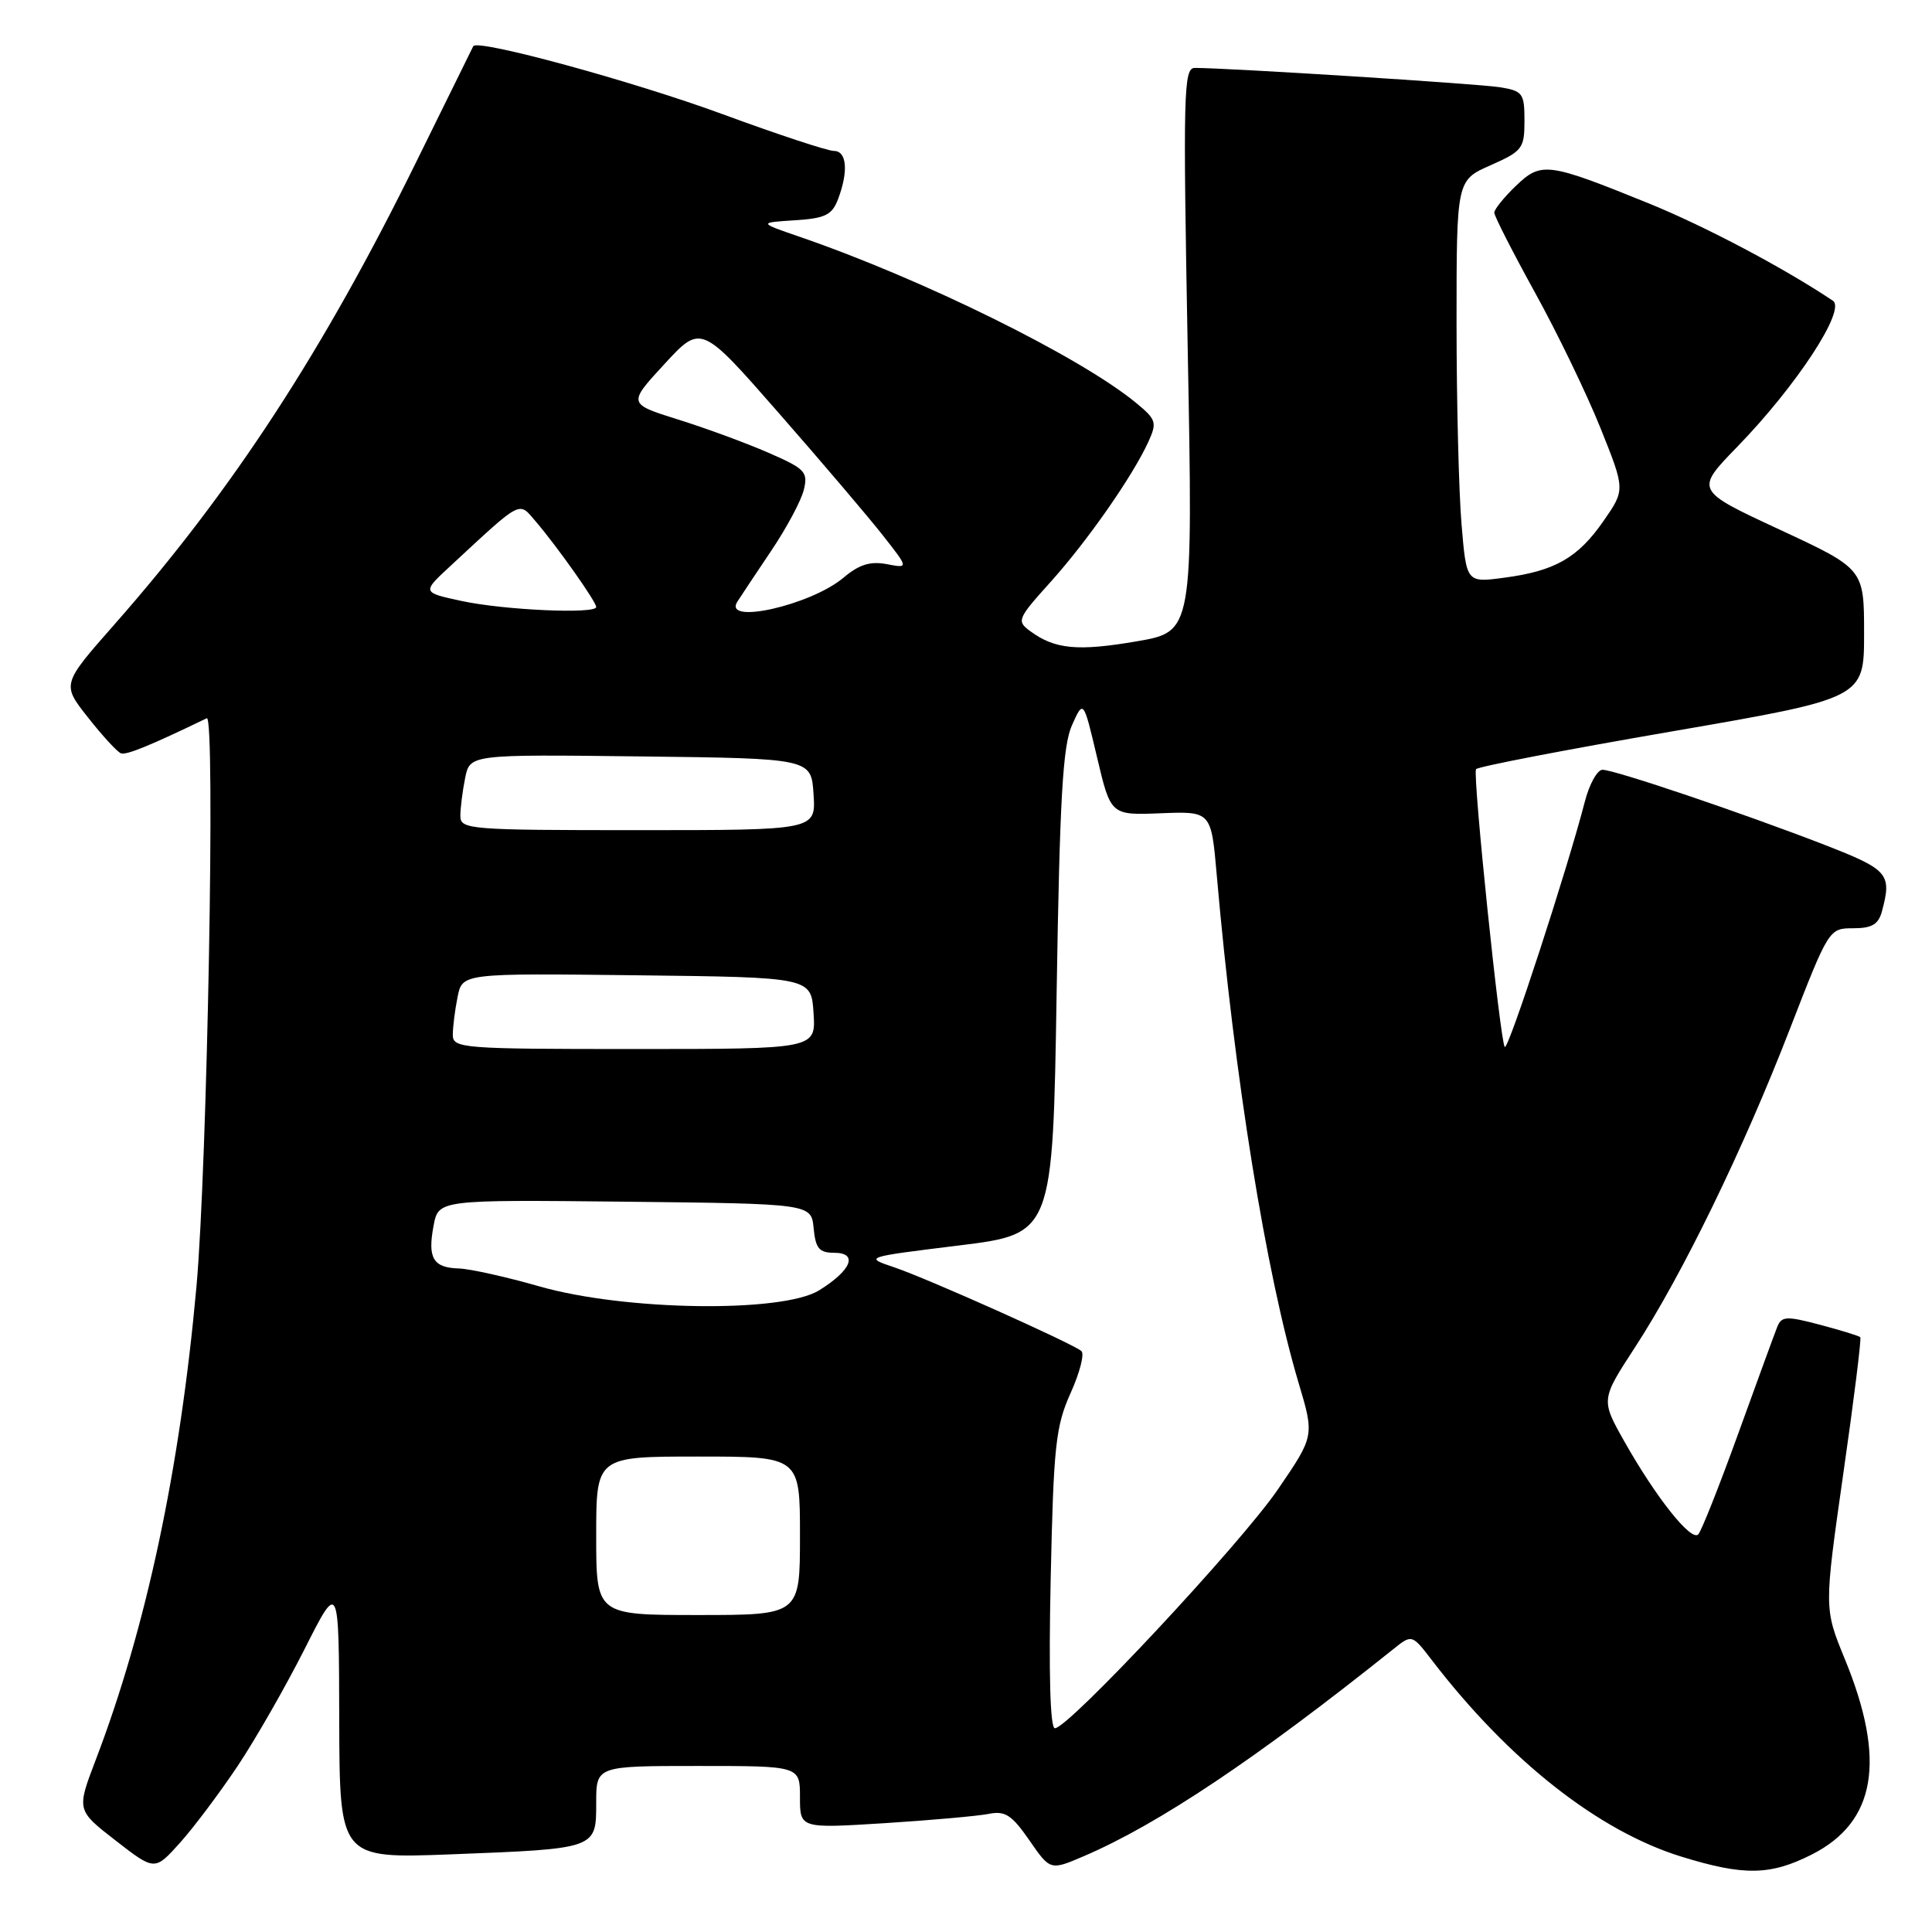 <?xml version="1.0" encoding="UTF-8" standalone="no"?>
<!DOCTYPE svg PUBLIC "-//W3C//DTD SVG 1.1//EN" "http://www.w3.org/Graphics/SVG/1.1/DTD/svg11.dtd" >
<svg xmlns="http://www.w3.org/2000/svg" xmlns:xlink="http://www.w3.org/1999/xlink" version="1.1" viewBox="0 0 256 256">
 <g >
 <path fill="currentColor"
d=" M 31.50 233.99 C 33.88 230.42 37.87 223.44 40.37 218.49 C 44.91 209.50 44.91 209.50 44.95 227.89 C 45.00 246.27 45.00 246.27 59.75 245.71 C 79.11 244.96 79.00 245.00 79.00 238.88 C 79.00 234.00 79.00 234.00 92.50 234.00 C 106.00 234.00 106.00 234.00 106.00 238.14 C 106.00 242.28 106.00 242.28 117.21 241.58 C 123.38 241.19 129.59 240.63 131.01 240.35 C 133.18 239.91 134.07 240.49 136.39 243.84 C 139.17 247.86 139.17 247.86 143.64 245.94 C 153.47 241.73 166.54 232.98 184.62 218.52 C 187.09 216.54 187.09 216.54 189.76 220.02 C 199.96 233.30 211.81 242.62 222.78 246.01 C 231.06 248.57 234.55 248.52 240.04 245.75 C 248.58 241.44 249.97 233.26 244.44 219.81 C 241.70 213.13 241.70 213.13 244.24 195.31 C 245.65 185.52 246.66 177.36 246.50 177.19 C 246.34 177.01 243.94 176.28 241.17 175.54 C 236.66 174.35 236.06 174.39 235.48 175.86 C 235.12 176.76 232.80 183.12 230.31 190.00 C 227.82 196.88 225.45 202.87 225.03 203.31 C 224.10 204.31 219.43 198.43 215.23 190.99 C 212.12 185.47 212.12 185.47 216.67 178.49 C 222.93 168.86 230.98 152.33 237.15 136.39 C 242.32 123.06 242.36 123.00 245.55 123.00 C 248.04 123.00 248.90 122.49 249.37 120.75 C 250.70 115.78 250.23 115.24 241.75 111.94 C 230.94 107.75 213.94 102.00 212.34 102.00 C 211.65 102.00 210.59 103.91 209.99 106.25 C 207.71 115.09 199.86 139.19 199.39 138.73 C 198.79 138.13 195.12 102.71 195.58 101.92 C 195.76 101.60 207.41 99.35 221.46 96.93 C 247.00 92.52 247.00 92.52 247.00 83.95 C 247.00 75.38 247.00 75.38 235.80 70.17 C 224.60 64.97 224.60 64.97 230.17 59.23 C 238.06 51.11 244.65 41.04 242.87 39.85 C 236.37 35.50 226.00 30.02 218.52 26.97 C 205.06 21.51 204.24 21.40 200.86 24.63 C 199.29 26.14 198.00 27.74 198.00 28.18 C 198.00 28.62 200.42 33.37 203.38 38.74 C 206.35 44.11 210.25 52.19 212.06 56.69 C 215.35 64.89 215.35 64.89 212.49 69.01 C 209.09 73.92 206.05 75.66 199.31 76.55 C 194.31 77.22 194.31 77.22 193.66 69.46 C 193.30 65.19 193.00 53.19 193.00 42.79 C 193.00 23.89 193.00 23.89 197.50 21.90 C 201.73 20.03 202.00 19.67 202.00 16.00 C 202.00 12.36 201.77 12.05 198.75 11.56 C 195.92 11.10 162.73 9.00 158.31 9.00 C 156.83 9.00 156.75 12.26 157.38 46.35 C 158.08 83.70 158.08 83.70 150.62 84.98 C 142.81 86.32 139.79 86.03 136.55 83.66 C 134.68 82.29 134.77 82.04 139.20 77.12 C 144.11 71.66 150.09 63.08 152.17 58.53 C 153.34 55.96 153.21 55.58 150.47 53.33 C 143.00 47.22 122.26 36.99 106.00 31.39 C 100.50 29.50 100.50 29.50 105.30 29.19 C 109.36 28.93 110.24 28.50 111.05 26.38 C 112.44 22.70 112.21 20.00 110.50 20.00 C 109.67 20.00 103.03 17.81 95.75 15.13 C 83.86 10.76 63.27 5.14 62.71 6.12 C 62.60 6.33 59.21 13.21 55.18 21.40 C 42.83 46.53 30.73 65.08 15.13 82.78 C 8.18 90.67 8.18 90.67 11.67 95.08 C 13.58 97.51 15.54 99.64 16.03 99.82 C 16.75 100.08 19.86 98.81 27.40 95.17 C 28.56 94.61 27.47 154.55 26.03 170.50 C 23.85 194.65 19.38 215.67 12.69 233.18 C 10.14 239.86 10.14 239.86 15.32 243.88 C 20.50 247.90 20.50 247.90 23.83 244.20 C 25.66 242.16 29.11 237.57 31.50 233.99 Z  M 139.22 209.25 C 139.60 191.57 139.88 188.99 141.86 184.59 C 143.08 181.88 143.72 179.38 143.29 179.02 C 142.04 177.98 122.91 169.42 118.50 167.93 C 114.50 166.58 114.50 166.58 127.00 165.04 C 139.50 163.50 139.50 163.50 140.01 131.50 C 140.42 105.85 140.82 98.83 142.04 96.10 C 143.56 92.70 143.56 92.70 145.37 100.37 C 147.18 108.03 147.18 108.03 153.83 107.76 C 160.49 107.50 160.49 107.50 161.23 116.00 C 163.56 142.71 167.75 168.74 172.07 183.24 C 174.17 190.27 174.17 190.27 169.33 197.35 C 164.43 204.53 141.58 229.00 139.78 229.00 C 139.15 229.00 138.95 221.83 139.22 209.25 Z  M 79.00 203.50 C 79.00 193.00 79.00 193.00 92.50 193.00 C 106.00 193.00 106.00 193.00 106.00 203.50 C 106.00 214.00 106.00 214.00 92.50 214.00 C 79.00 214.00 79.00 214.00 79.00 203.50 Z  M 71.50 170.46 C 67.10 169.20 62.29 168.13 60.81 168.08 C 57.39 167.98 56.64 166.72 57.45 162.42 C 58.10 158.97 58.10 158.97 82.80 159.23 C 107.50 159.50 107.50 159.50 107.81 162.75 C 108.07 165.43 108.55 166.00 110.53 166.00 C 113.76 166.00 112.82 168.33 108.53 170.98 C 103.66 173.99 82.82 173.70 71.50 170.46 Z  M 60.00 137.12 C 60.00 136.09 60.28 133.84 60.63 132.11 C 61.26 128.96 61.26 128.96 84.38 129.23 C 107.50 129.50 107.50 129.50 107.80 134.25 C 108.11 139.00 108.11 139.00 84.05 139.00 C 61.20 139.00 60.00 138.91 60.00 137.12 Z  M 61.00 108.12 C 61.00 107.09 61.28 104.84 61.63 103.11 C 62.26 99.96 62.26 99.96 84.88 100.23 C 107.50 100.50 107.50 100.50 107.80 105.25 C 108.11 110.00 108.11 110.00 84.55 110.00 C 62.19 110.00 61.00 109.91 61.00 108.12 Z  M 61.20 79.64 C 55.89 78.50 55.89 78.50 59.70 74.98 C 69.28 66.10 68.69 66.41 70.99 69.10 C 73.81 72.39 79.00 79.73 79.00 80.43 C 79.00 81.39 66.83 80.85 61.20 79.64 Z  M 97.70 79.73 C 98.14 79.04 100.16 76.00 102.19 72.98 C 104.22 69.97 106.17 66.33 106.51 64.90 C 107.09 62.53 106.68 62.11 101.82 59.99 C 98.89 58.71 93.51 56.73 89.85 55.59 C 83.19 53.50 83.19 53.50 88.05 48.23 C 92.90 42.97 92.90 42.97 103.20 54.74 C 108.87 61.21 115.06 68.49 116.96 70.91 C 120.42 75.31 120.42 75.31 117.49 74.75 C 115.32 74.34 113.83 74.80 111.75 76.56 C 107.44 80.19 95.75 82.83 97.70 79.73 Z "/>
</g>
</svg>